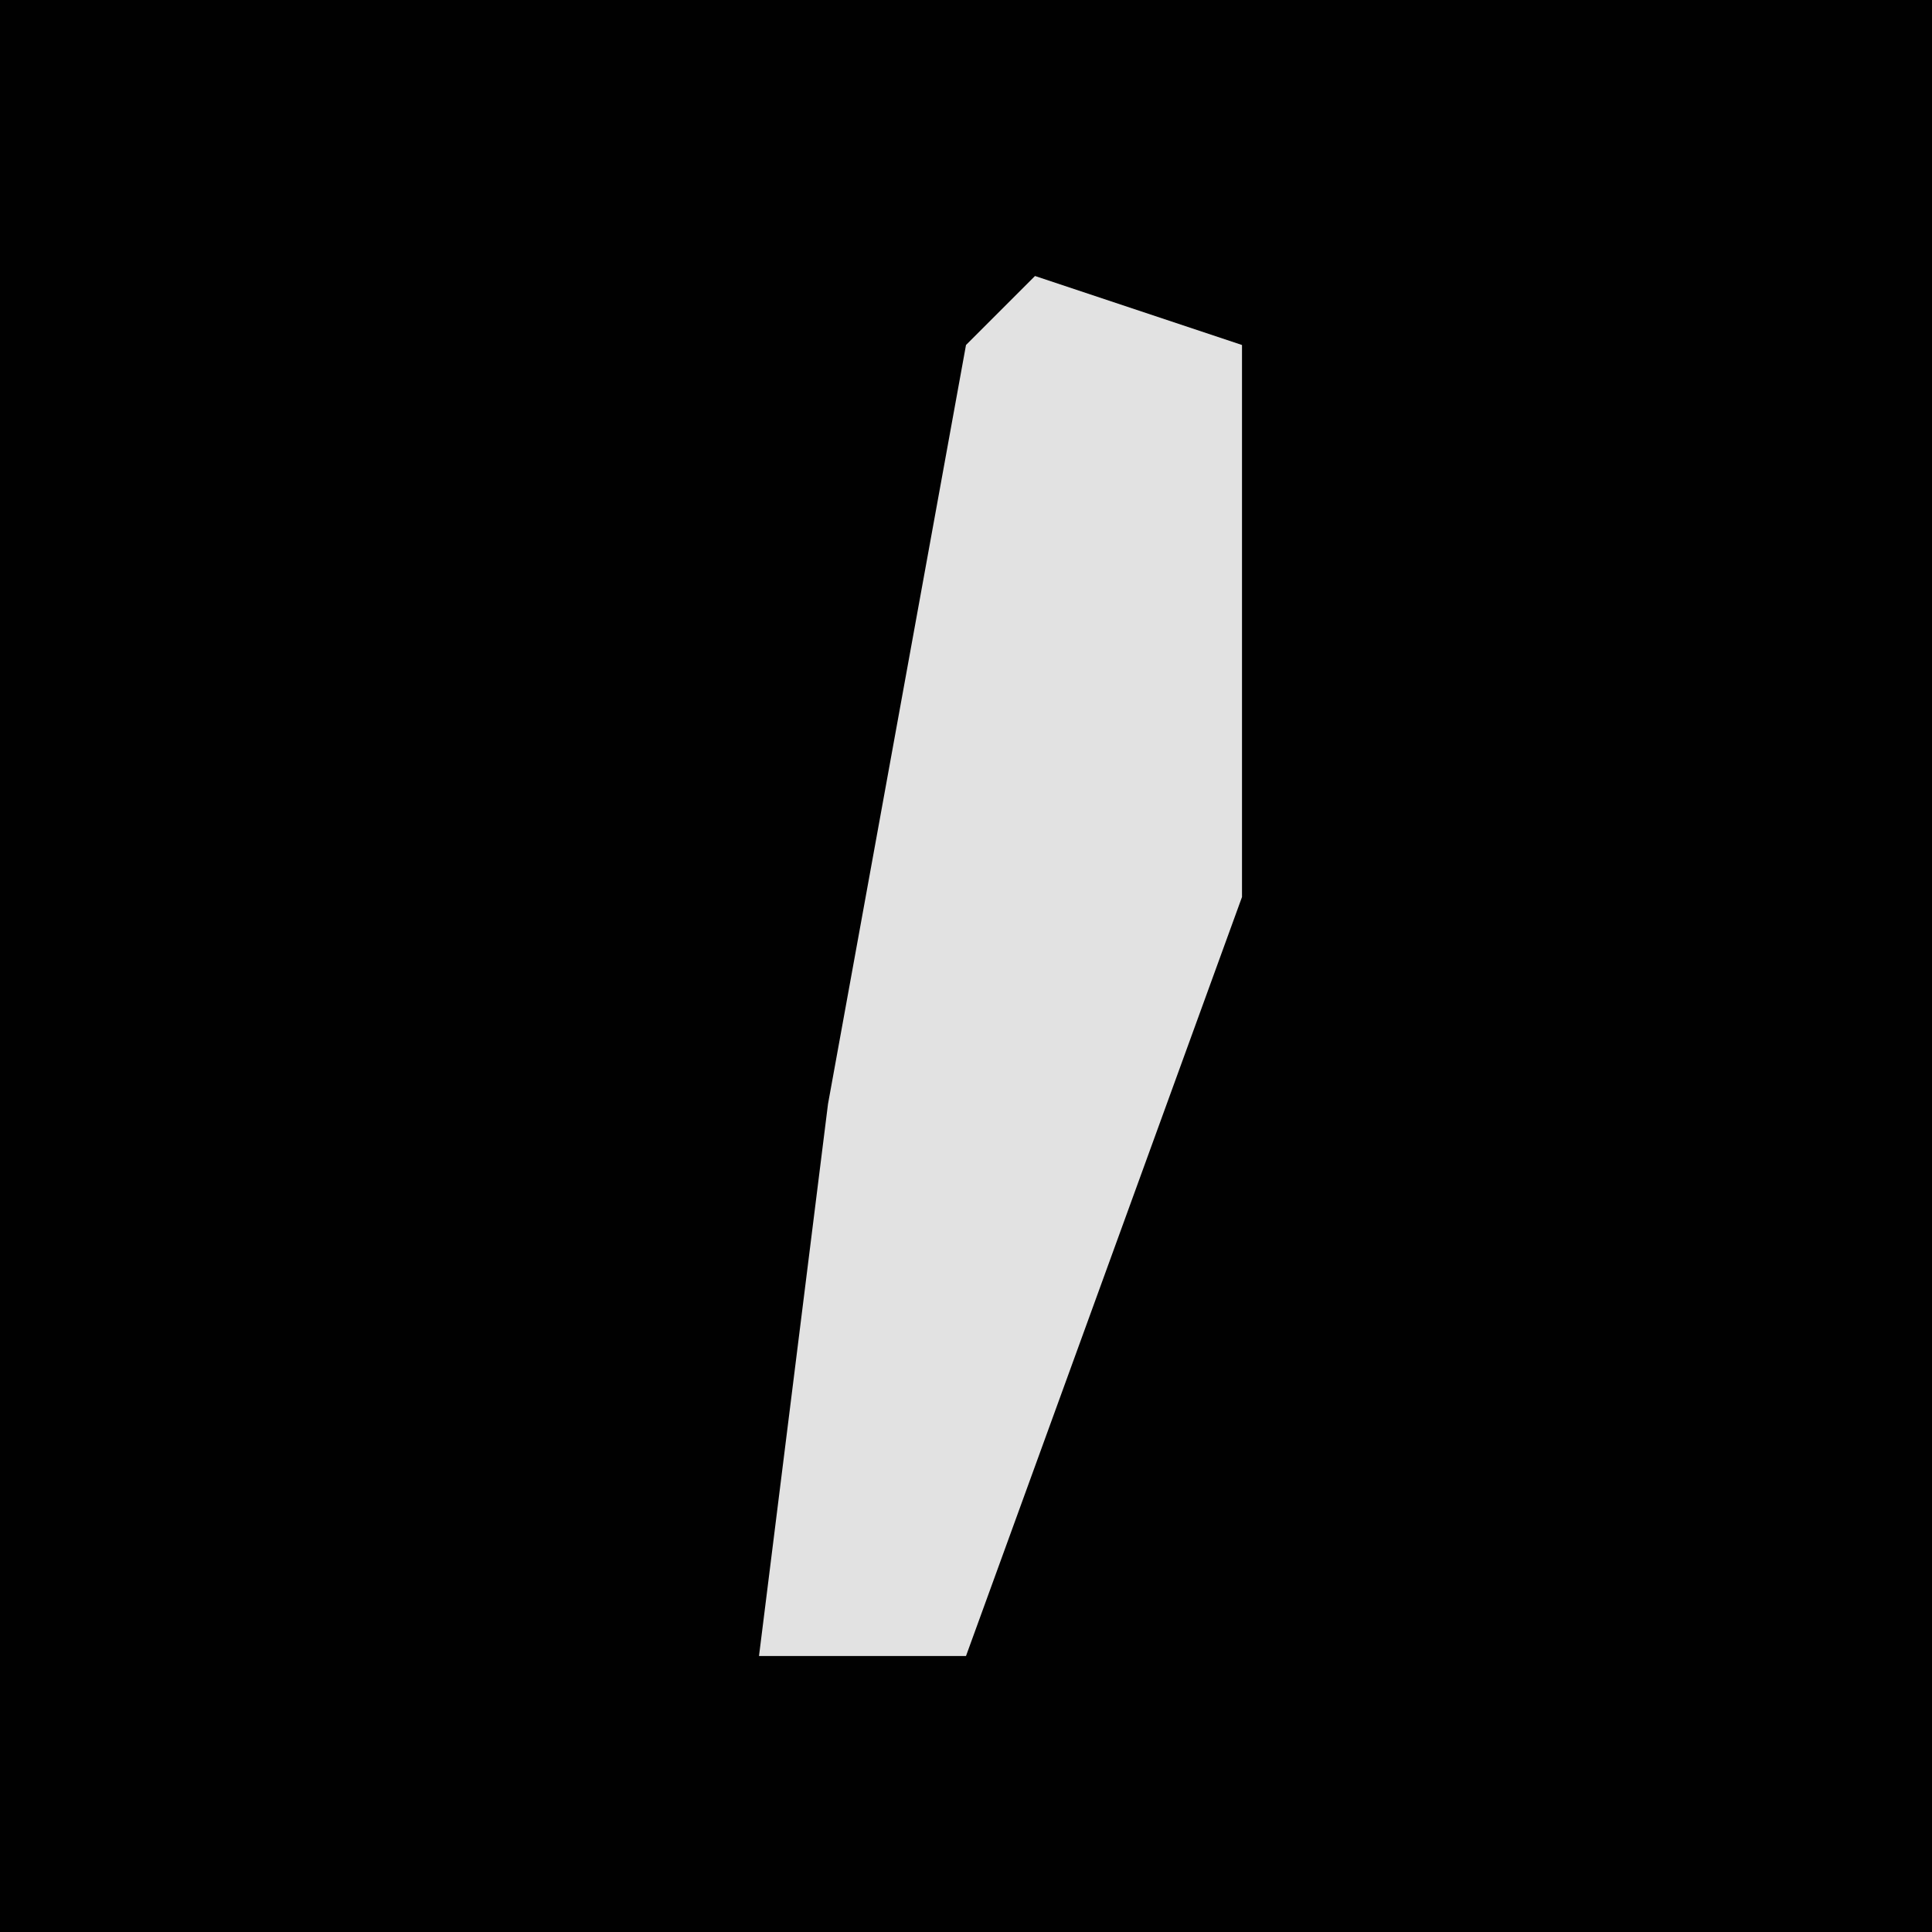 <?xml version="1.0" encoding="UTF-8"?>
<svg version="1.1" xmlns="http://www.w3.org/2000/svg" width="28" height="28">
<path d="M0,0 L28,0 L28,28 L0,28 Z " fill="#010101" transform="translate(0,0)"/>
<path d="M0,0 L3,1 L3,9 L-1,20 L-4,20 L-3,12 L-1,1 Z " fill="#E2E2E2" transform="translate(15,4)"/>
</svg>
